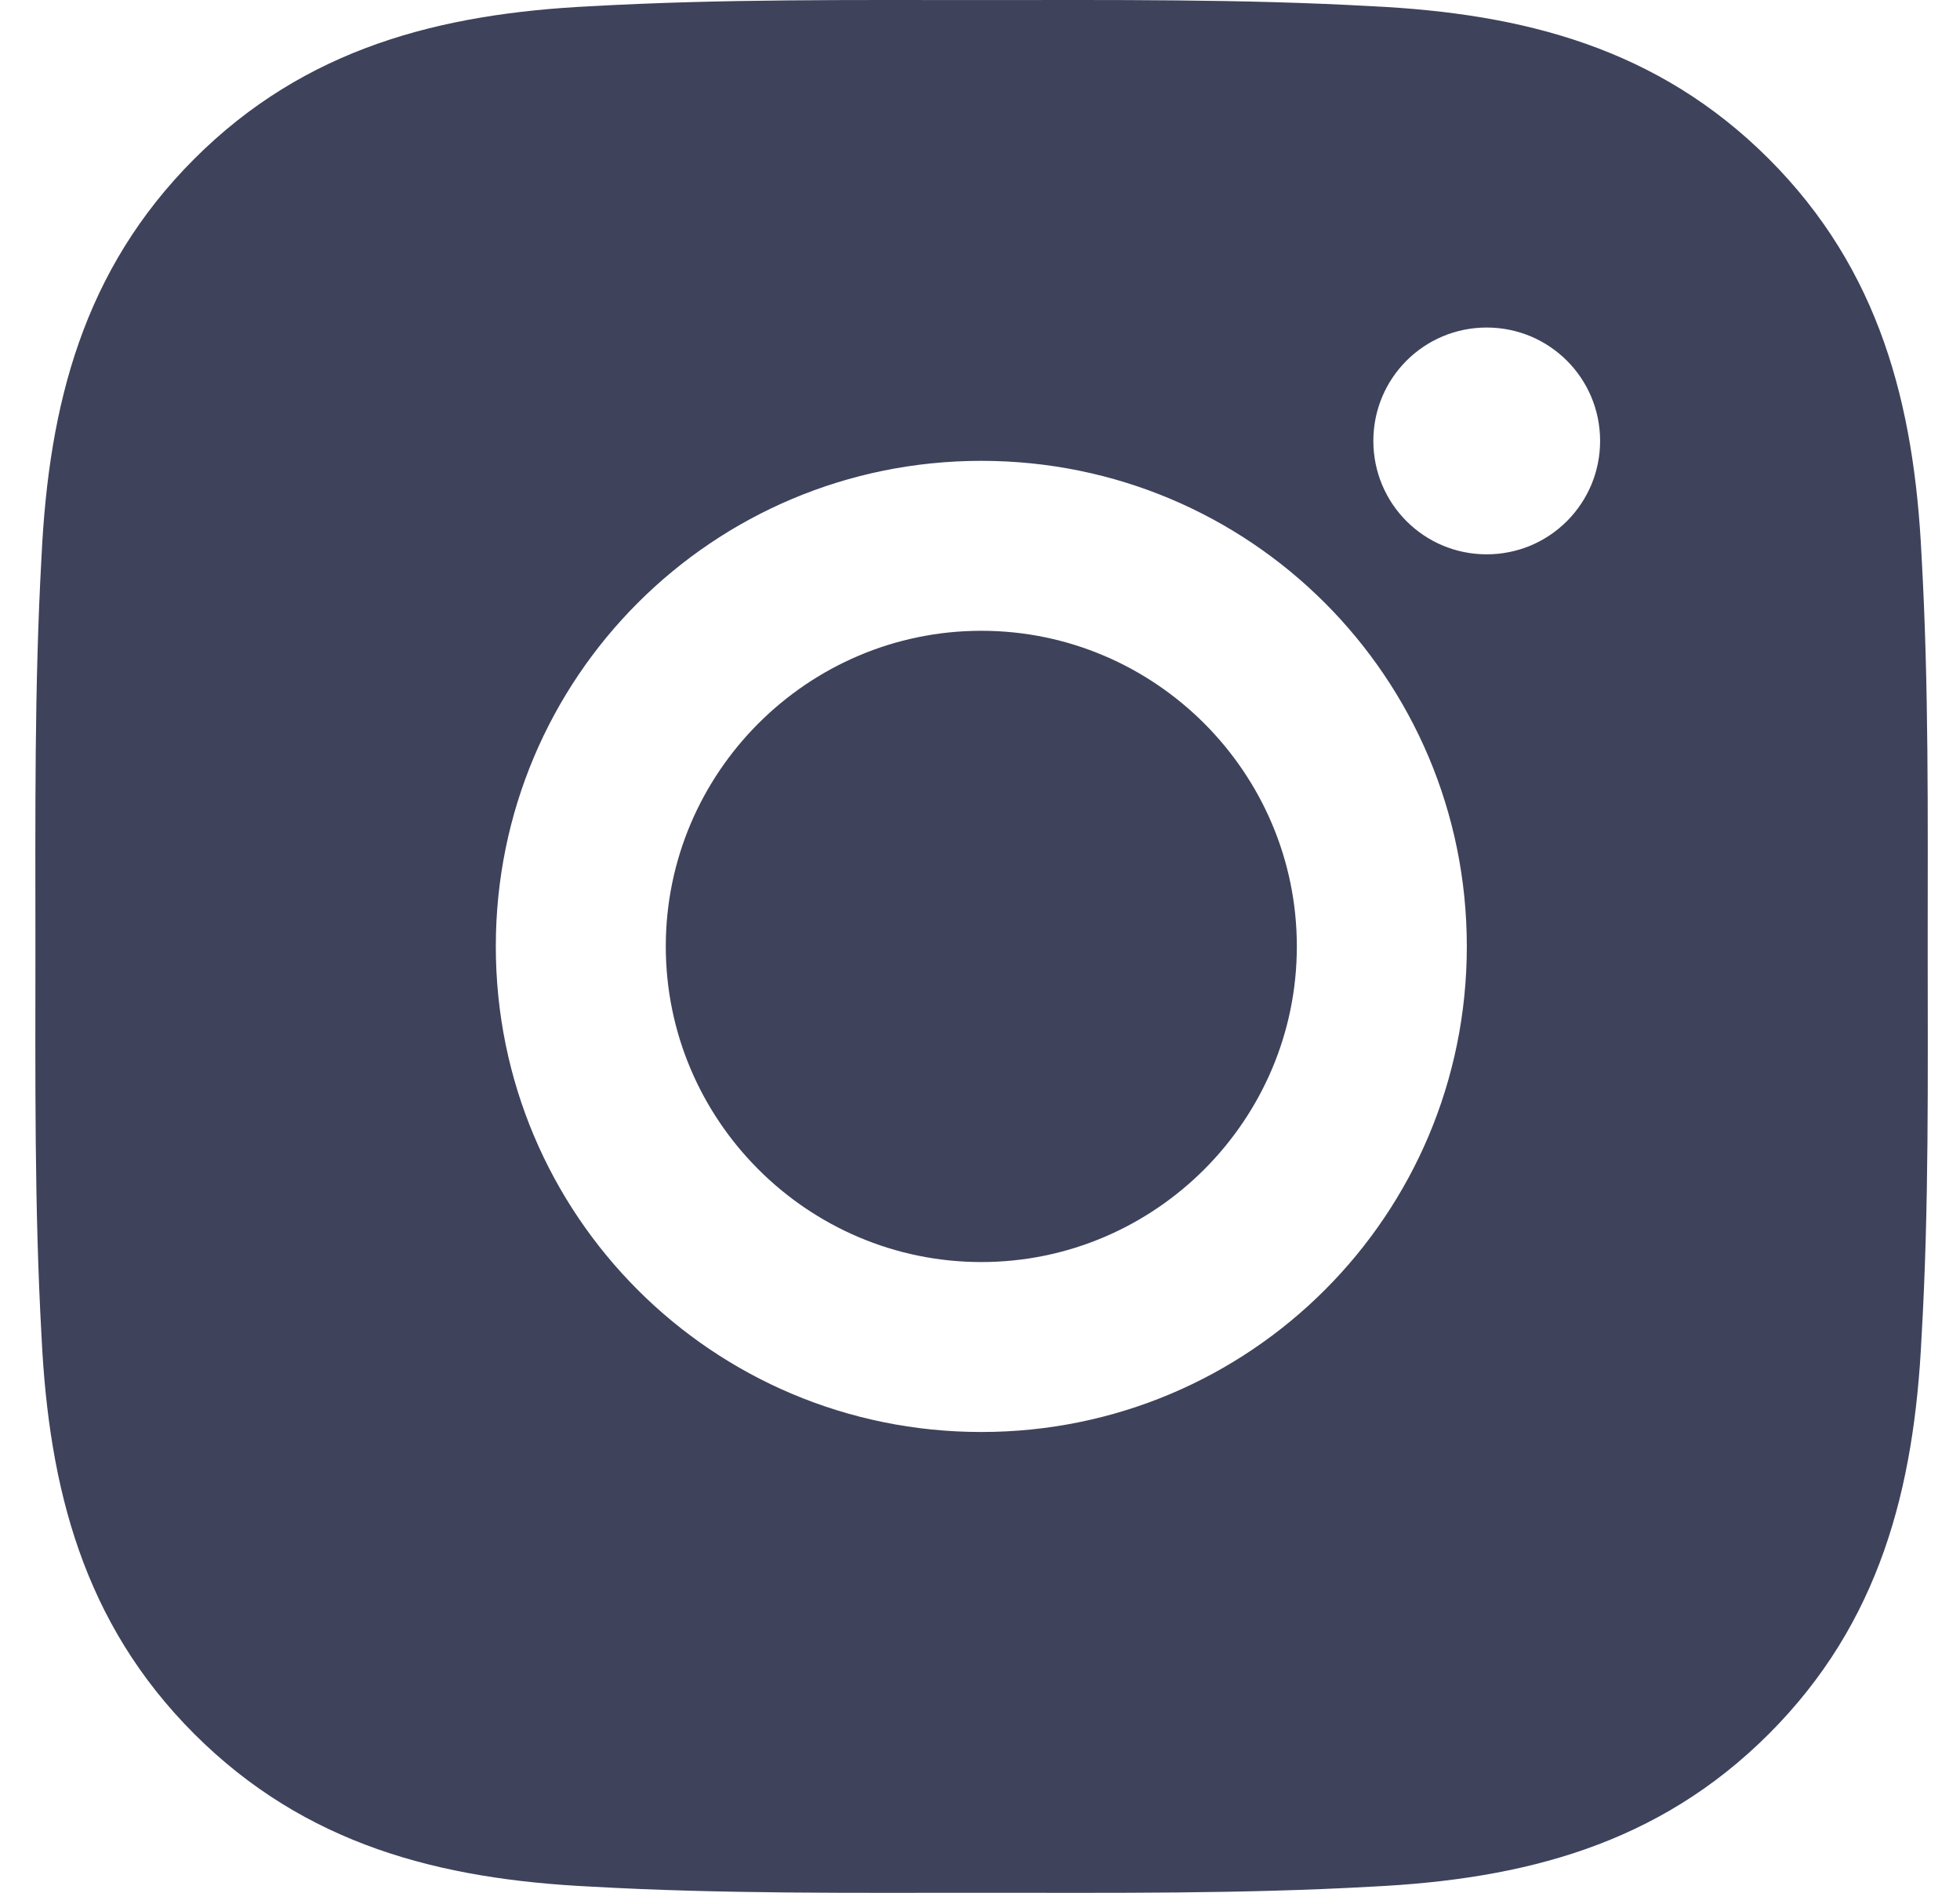 <svg width="29" height="28" viewBox="0 0 29 28" fill="none" xmlns="http://www.w3.org/2000/svg">
<path d="M14.52 9.331C11.949 9.331 9.851 11.429 9.851 14C9.851 16.571 11.949 18.669 14.52 18.669C17.09 18.669 19.188 16.571 19.188 14C19.188 11.429 17.09 9.331 14.52 9.331ZM28.522 14C28.522 12.067 28.54 10.151 28.431 8.221C28.323 5.98 27.811 3.99 26.172 2.351C24.529 0.709 22.544 0.201 20.302 0.092C18.369 -0.016 16.453 0.001 14.523 0.001C12.59 0.001 10.674 -0.016 8.744 0.092C6.503 0.201 4.513 0.712 2.874 2.351C1.232 3.994 0.724 5.98 0.615 8.221C0.507 10.154 0.524 12.07 0.524 14C0.524 15.93 0.507 17.849 0.615 19.779C0.724 22.02 1.235 24.01 2.874 25.649C4.517 27.291 6.503 27.799 8.744 27.908C10.678 28.017 12.593 27.999 14.523 27.999C16.456 27.999 18.372 28.017 20.302 27.908C22.544 27.799 24.533 27.288 26.172 25.649C27.815 24.006 28.323 22.02 28.431 19.779C28.543 17.849 28.522 15.933 28.522 14ZM14.52 21.183C10.544 21.183 7.336 17.975 7.336 14C7.336 10.025 10.544 6.817 14.52 6.817C18.495 6.817 21.703 10.025 21.703 14C21.703 17.975 18.495 21.183 14.52 21.183ZM21.997 8.2C21.069 8.2 20.32 7.451 20.32 6.522C20.32 5.594 21.069 4.845 21.997 4.845C22.925 4.845 23.675 5.594 23.675 6.522C23.675 6.743 23.632 6.961 23.548 7.165C23.463 7.368 23.34 7.553 23.184 7.709C23.028 7.865 22.843 7.989 22.64 8.073C22.436 8.157 22.218 8.2 21.997 8.2Z" fill="#3E425B"/>
</svg>
